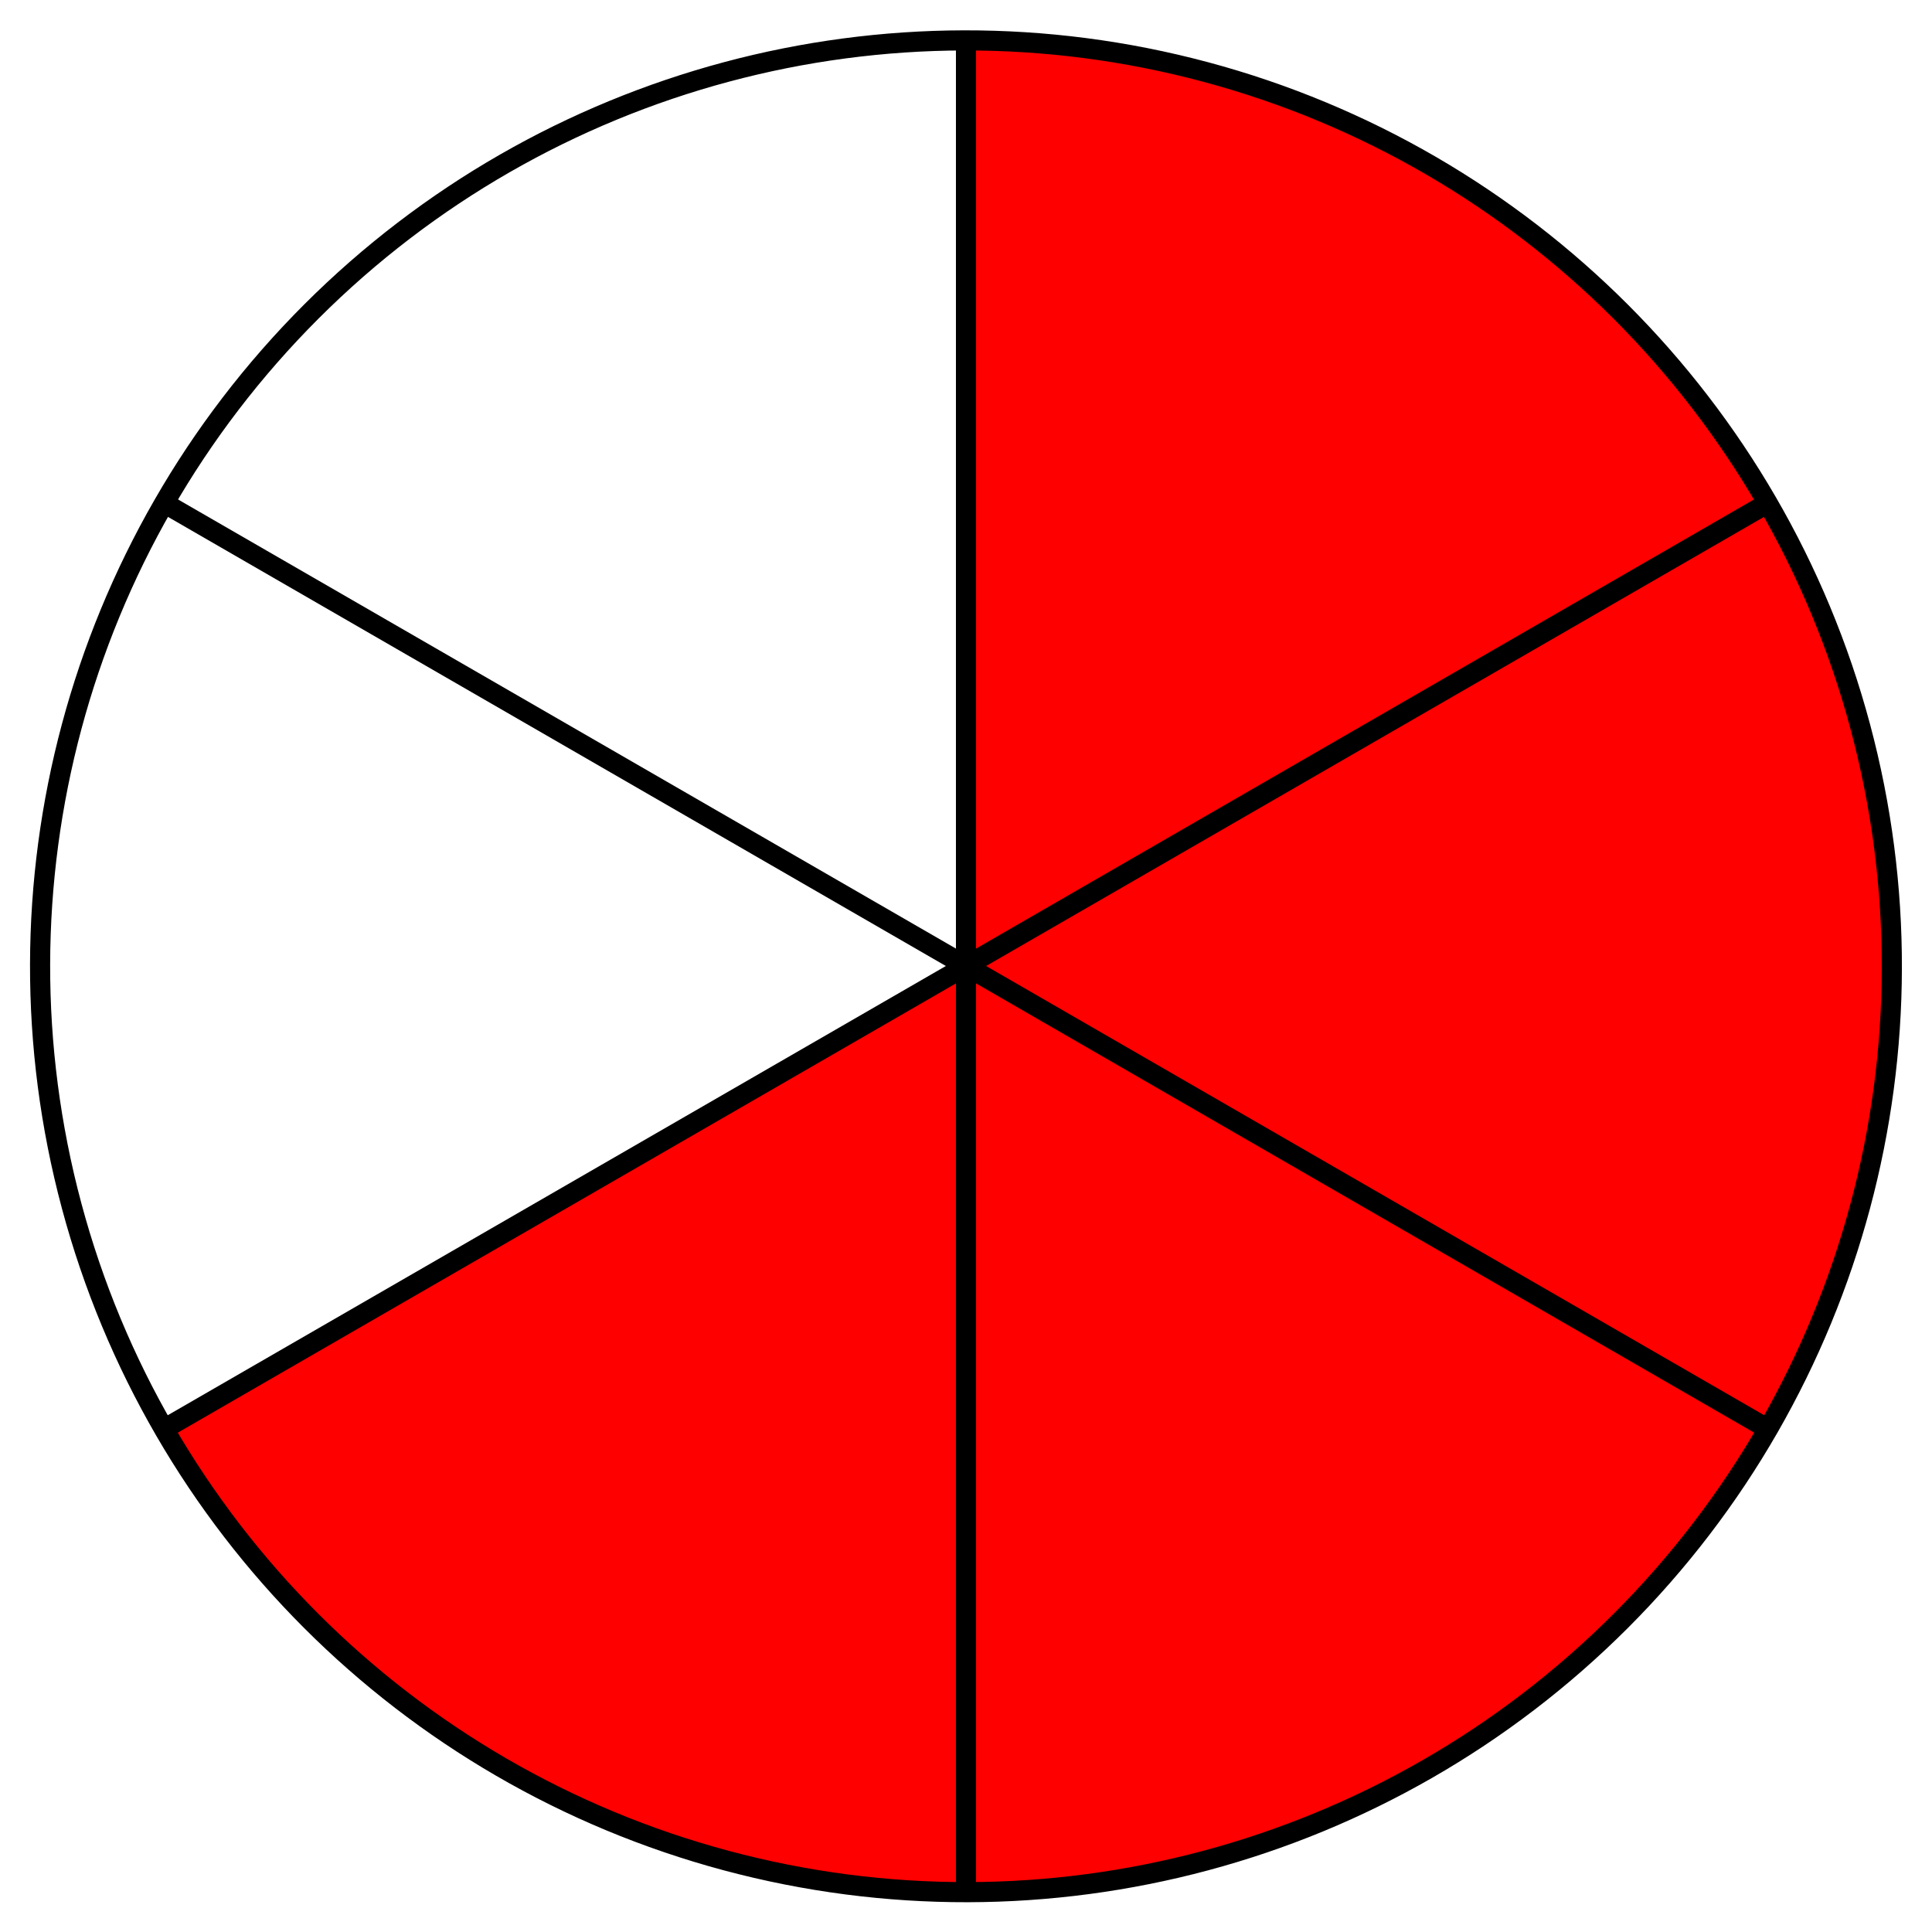 <?xml version="1.0" encoding="UTF-8" standalone="no"?>
<svg
   xmlns:dc="http://purl.org/dc/elements/1.1/"
   xmlns:cc="http://creativecommons.org/ns#"
   xmlns:rdf="http://www.w3.org/1999/02/22-rdf-syntax-ns#"
   xmlns:svg="http://www.w3.org/2000/svg"
   xmlns="http://www.w3.org/2000/svg"
   xmlns:sodipodi="http://sodipodi.sourceforge.net/DTD/sodipodi-0.dtd"
   xmlns:inkscape="http://www.inkscape.org/namespaces/inkscape"
   viewBox="0 0 48 48"
   version="1.1"
   id="svg3336"
   height="100%"
   width="100%"
   inkscape:version="0.91 r13725"
   sodipodi:docname="sixth4.svg">
  <sodipodi:namedview
     pagecolor="#ffffff"
     bordercolor="#666666"
     borderopacity="1"
     objecttolerance="10"
     gridtolerance="10"
     guidetolerance="10"
     inkscape:pageopacity="0"
     inkscape:pageshadow="2"
     inkscape:window-width="995"
     inkscape:window-height="604"
     id="namedview9"
     showgrid="false"
     inkscape:zoom="5.8433763"
     inkscape:cx="25.932203"
     inkscape:cy="16.239388"
     inkscape:window-x="0"
     inkscape:window-y="55"
     inkscape:window-maximized="0"
     inkscape:current-layer="layer1" />
  <defs
     id="defs3338" />
  <g
     id="layer1">
    <path
       style="color:#000000;clip-rule:nonzero;display:inline;overflow:visible;visibility:visible;opacity:1;isolation:auto;mix-blend-mode:normal;color-interpolation:sRGB;color-interpolation-filters:linearRGB;solid-color:#000000;solid-opacity:1;fill:#ff0000;fill-opacity:1;fill-rule:nonzero;stroke:none;stroke-width:0.5;stroke-linecap:butt;stroke-linejoin:miter;stroke-miterlimit:4;stroke-dasharray:none;stroke-dashoffset:0;stroke-opacity:1;marker:none;marker-start:none;marker-mid:none;marker-end:none;color-rendering:auto;image-rendering:auto;shape-rendering:auto;text-rendering:auto;enable-background:accumulate"
       d="M 23.959 1.008 L 23.959 24.041 L 4.143 35.57 A 23 23 0 0 0 18.047 46.217 A 23 23 0 0 0 46.217 29.953 A 23 23 0 0 0 29.953 1.783 A 23 23 0 0 0 23.959 1.008 z "
       id="path3345" />
    <circle
       r="23"
       cy="29.394"
       cx="-16.971"
       id="path3344"
       style="fill:none;fill-rule:nonzero;stroke:#000000;stroke-width:0.5;stroke-linecap:butt;marker:none"
       transform="matrix(0.259,-0.966,0.966,0.259,0,0)" />
    <path
       id="path4146"
       d="M 24,24.086 24,1"
       style="fill:none;stroke:#000000;stroke-width:0.5;stroke-linecap:butt;stroke-dasharray:none"
       inkscape:connector-curvature="0"
       sodipodi:nodetypes="cc" />
    <path
       sodipodi:nodetypes="cc"
       inkscape:connector-curvature="0"
       style="fill:none;stroke:#000000;stroke-width:0.5;stroke-linecap:butt;stroke-dasharray:none"
       d="M 23.926,23.957 43.919,35.5"
       id="path4141" />
    <path
       id="path4143"
       d="M 24.074,23.957 4.081,35.5"
       style="fill:none;stroke:#000000;stroke-width:0.5;stroke-linecap:butt;stroke-dasharray:none"
       inkscape:connector-curvature="0"
       sodipodi:nodetypes="cc" />
    <path
       id="path3338"
       d="m 24,23.914 1e-6,23.086"
       style="fill:none;stroke:#000000;stroke-width:0.5;stroke-linecap:butt;stroke-dasharray:none"
       inkscape:connector-curvature="0"
       sodipodi:nodetypes="cc" />
    <path
       sodipodi:nodetypes="cc"
       inkscape:connector-curvature="0"
       style="fill:none;stroke:#000000;stroke-width:0.5;stroke-linecap:butt;stroke-dasharray:none"
       d="M 24.074,24.043 4.081,12.5"
       id="path3340" />
    <path
       sodipodi:nodetypes="cc"
       inkscape:connector-curvature="0"
       style="fill:none;stroke:#000000;stroke-width:0.5;stroke-linecap:butt;stroke-dasharray:none"
       d="M 23.926,24.043 43.919,12.5"
       id="path3342" />
  </g>
</svg>
